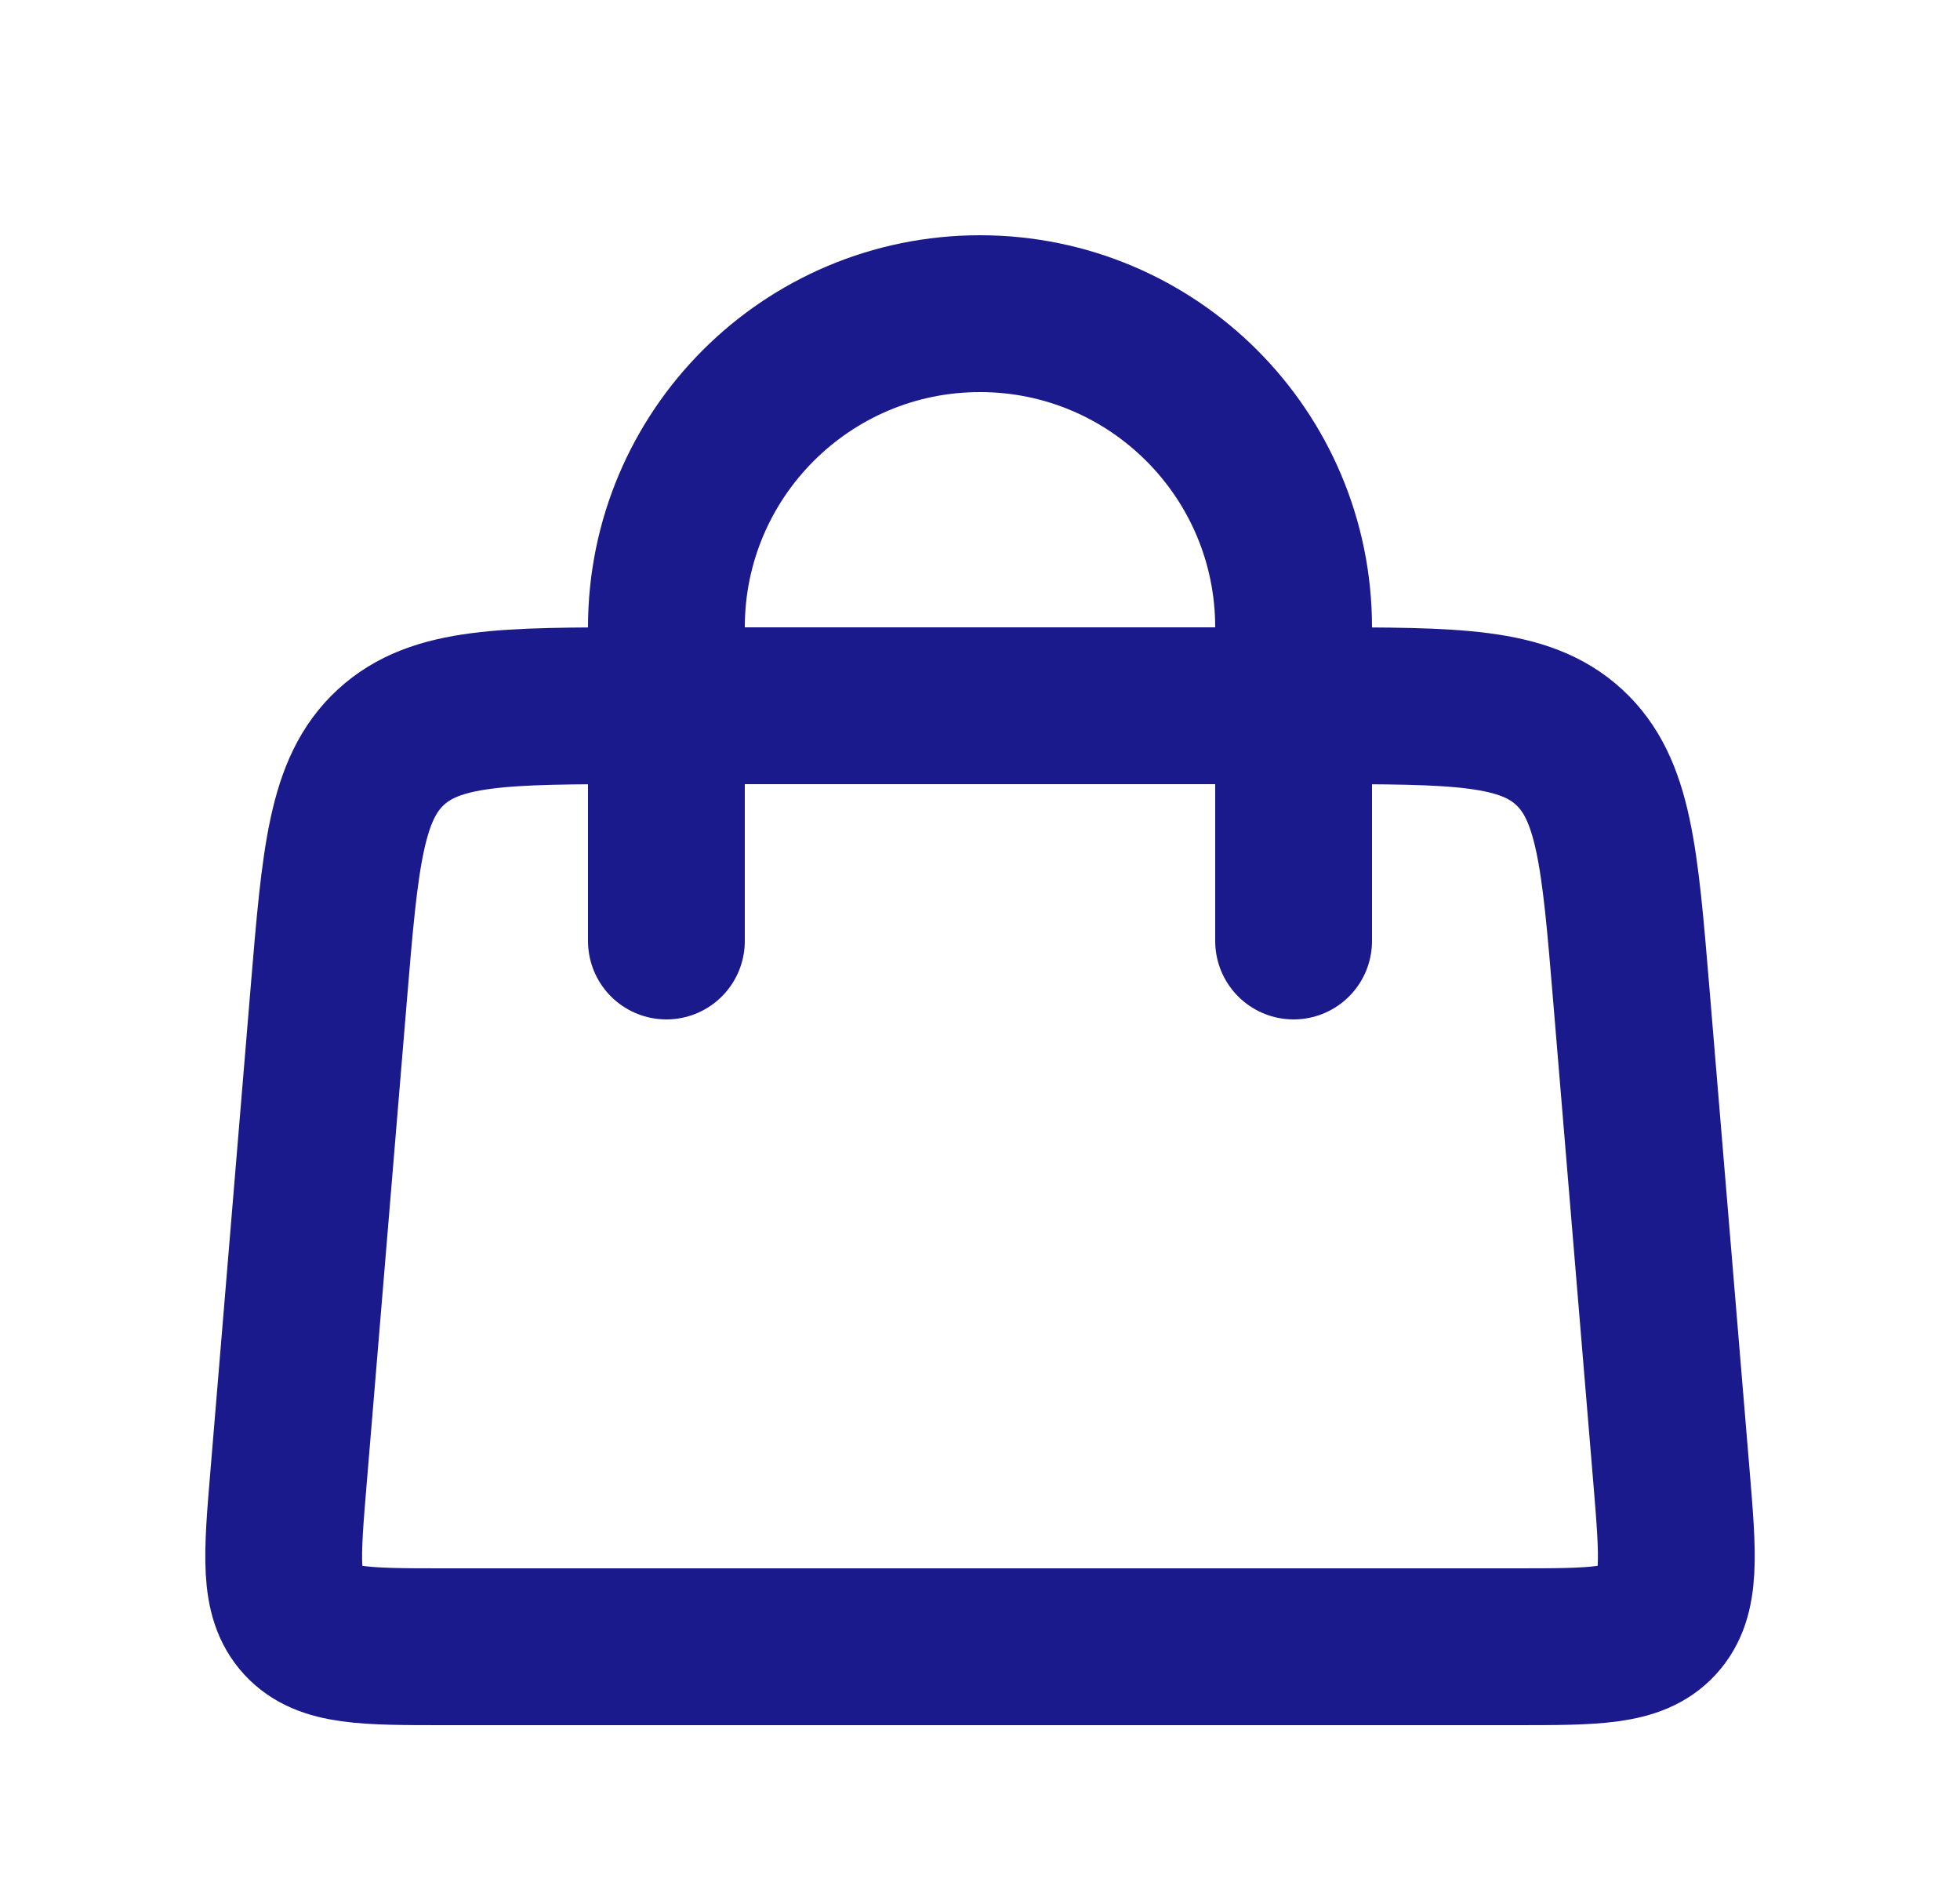 <svg width="25" height="24" viewBox="0 0 25 24" fill="none" xmlns="http://www.w3.org/2000/svg">
<path d="M8.5 12L8.5 8C8.5 5.791 10.291 4 12.5 4V4C14.709 4 16.5 5.791 16.5 8L16.5 12" stroke="#1A1A8D" stroke-width="2" stroke-linecap="round"/>
<path d="M4.194 12.668C4.339 10.927 4.412 10.056 4.986 9.528C5.56 9 6.434 9 8.181 9H16.82C18.566 9 19.44 9 20.014 9.528C20.588 10.056 20.661 10.927 20.806 12.668L21.32 18.834C21.404 19.847 21.446 20.354 21.149 20.677C20.852 21 20.343 21 19.326 21H5.674C4.657 21 4.148 21 3.851 20.677C3.554 20.354 3.596 19.847 3.681 18.834L4.194 12.668Z" stroke="#1A1A8D" stroke-width="2"/>
</svg>
